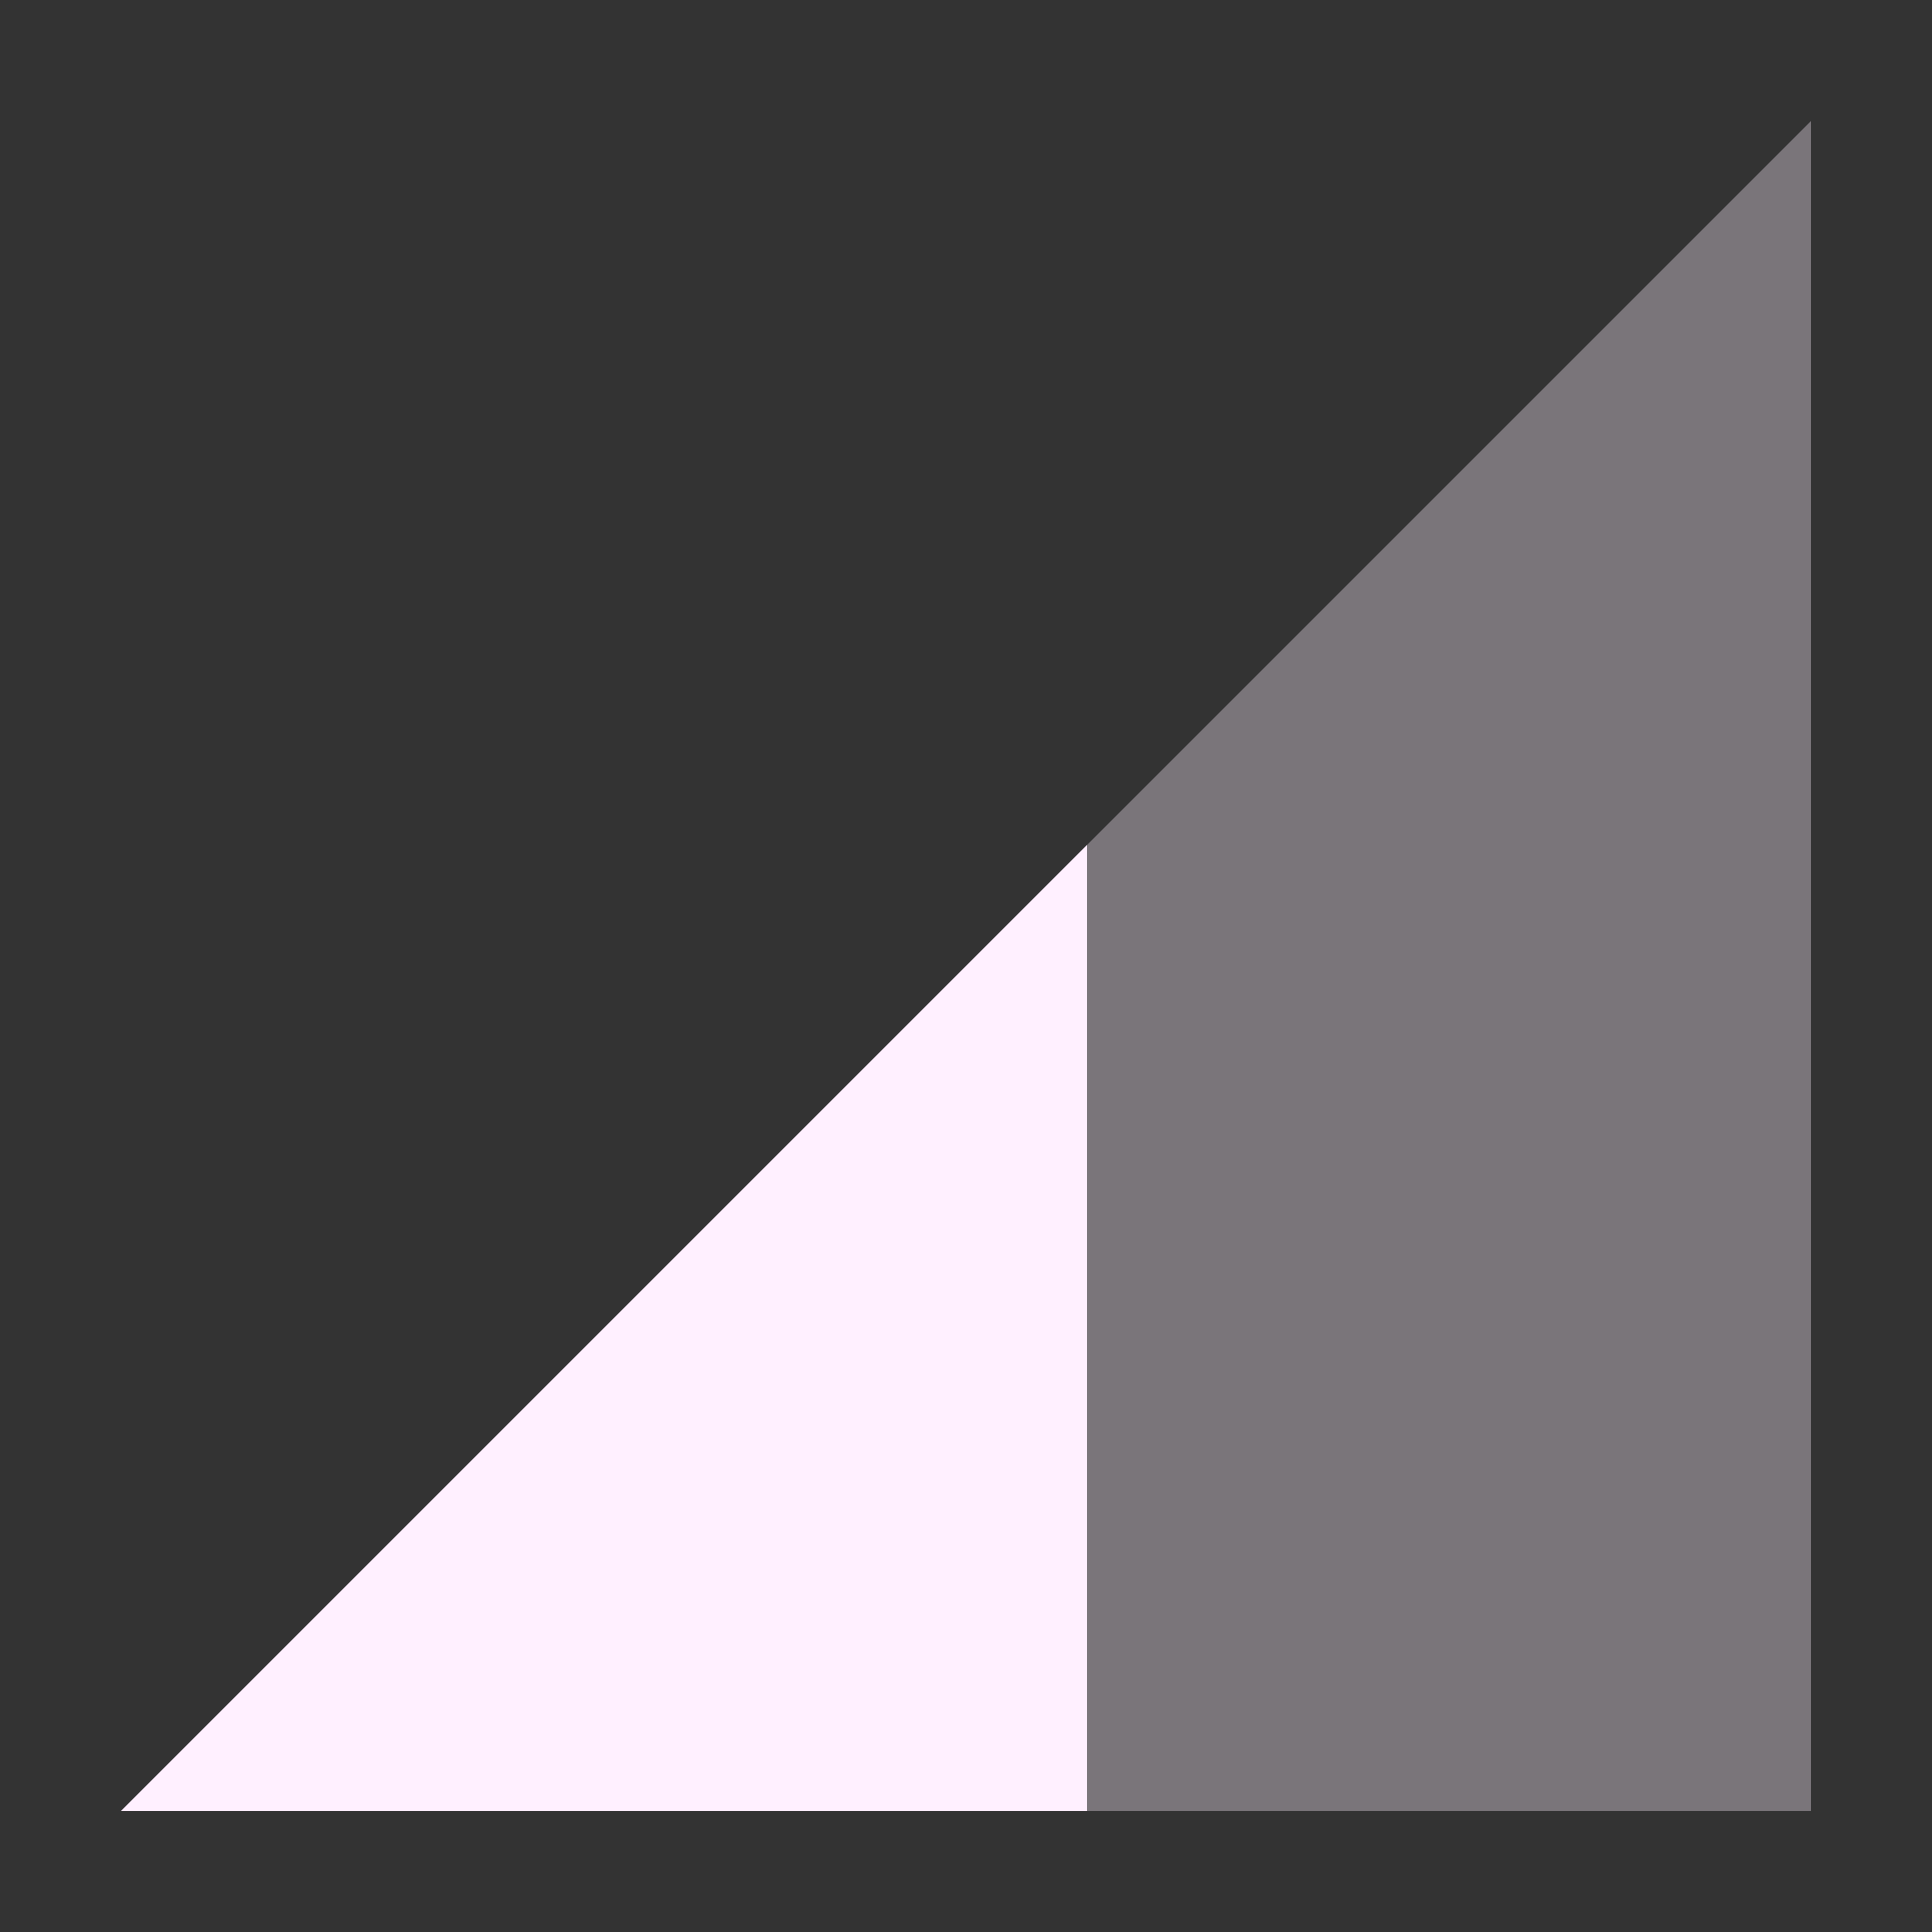 <svg xmlns="http://www.w3.org/2000/svg" width="16" height="16" version="1.1">
 <rect width="100%" height="100%" fill="#333333" stroke="none"/>
 <path style="opacity:.35;fill:#fff0ff" d="M 1,15 15,1 V 15 Z"/>
 <path style="fill:#fff0ff" d="M 9,7 1,15 H 9 Z"/>
</svg>

